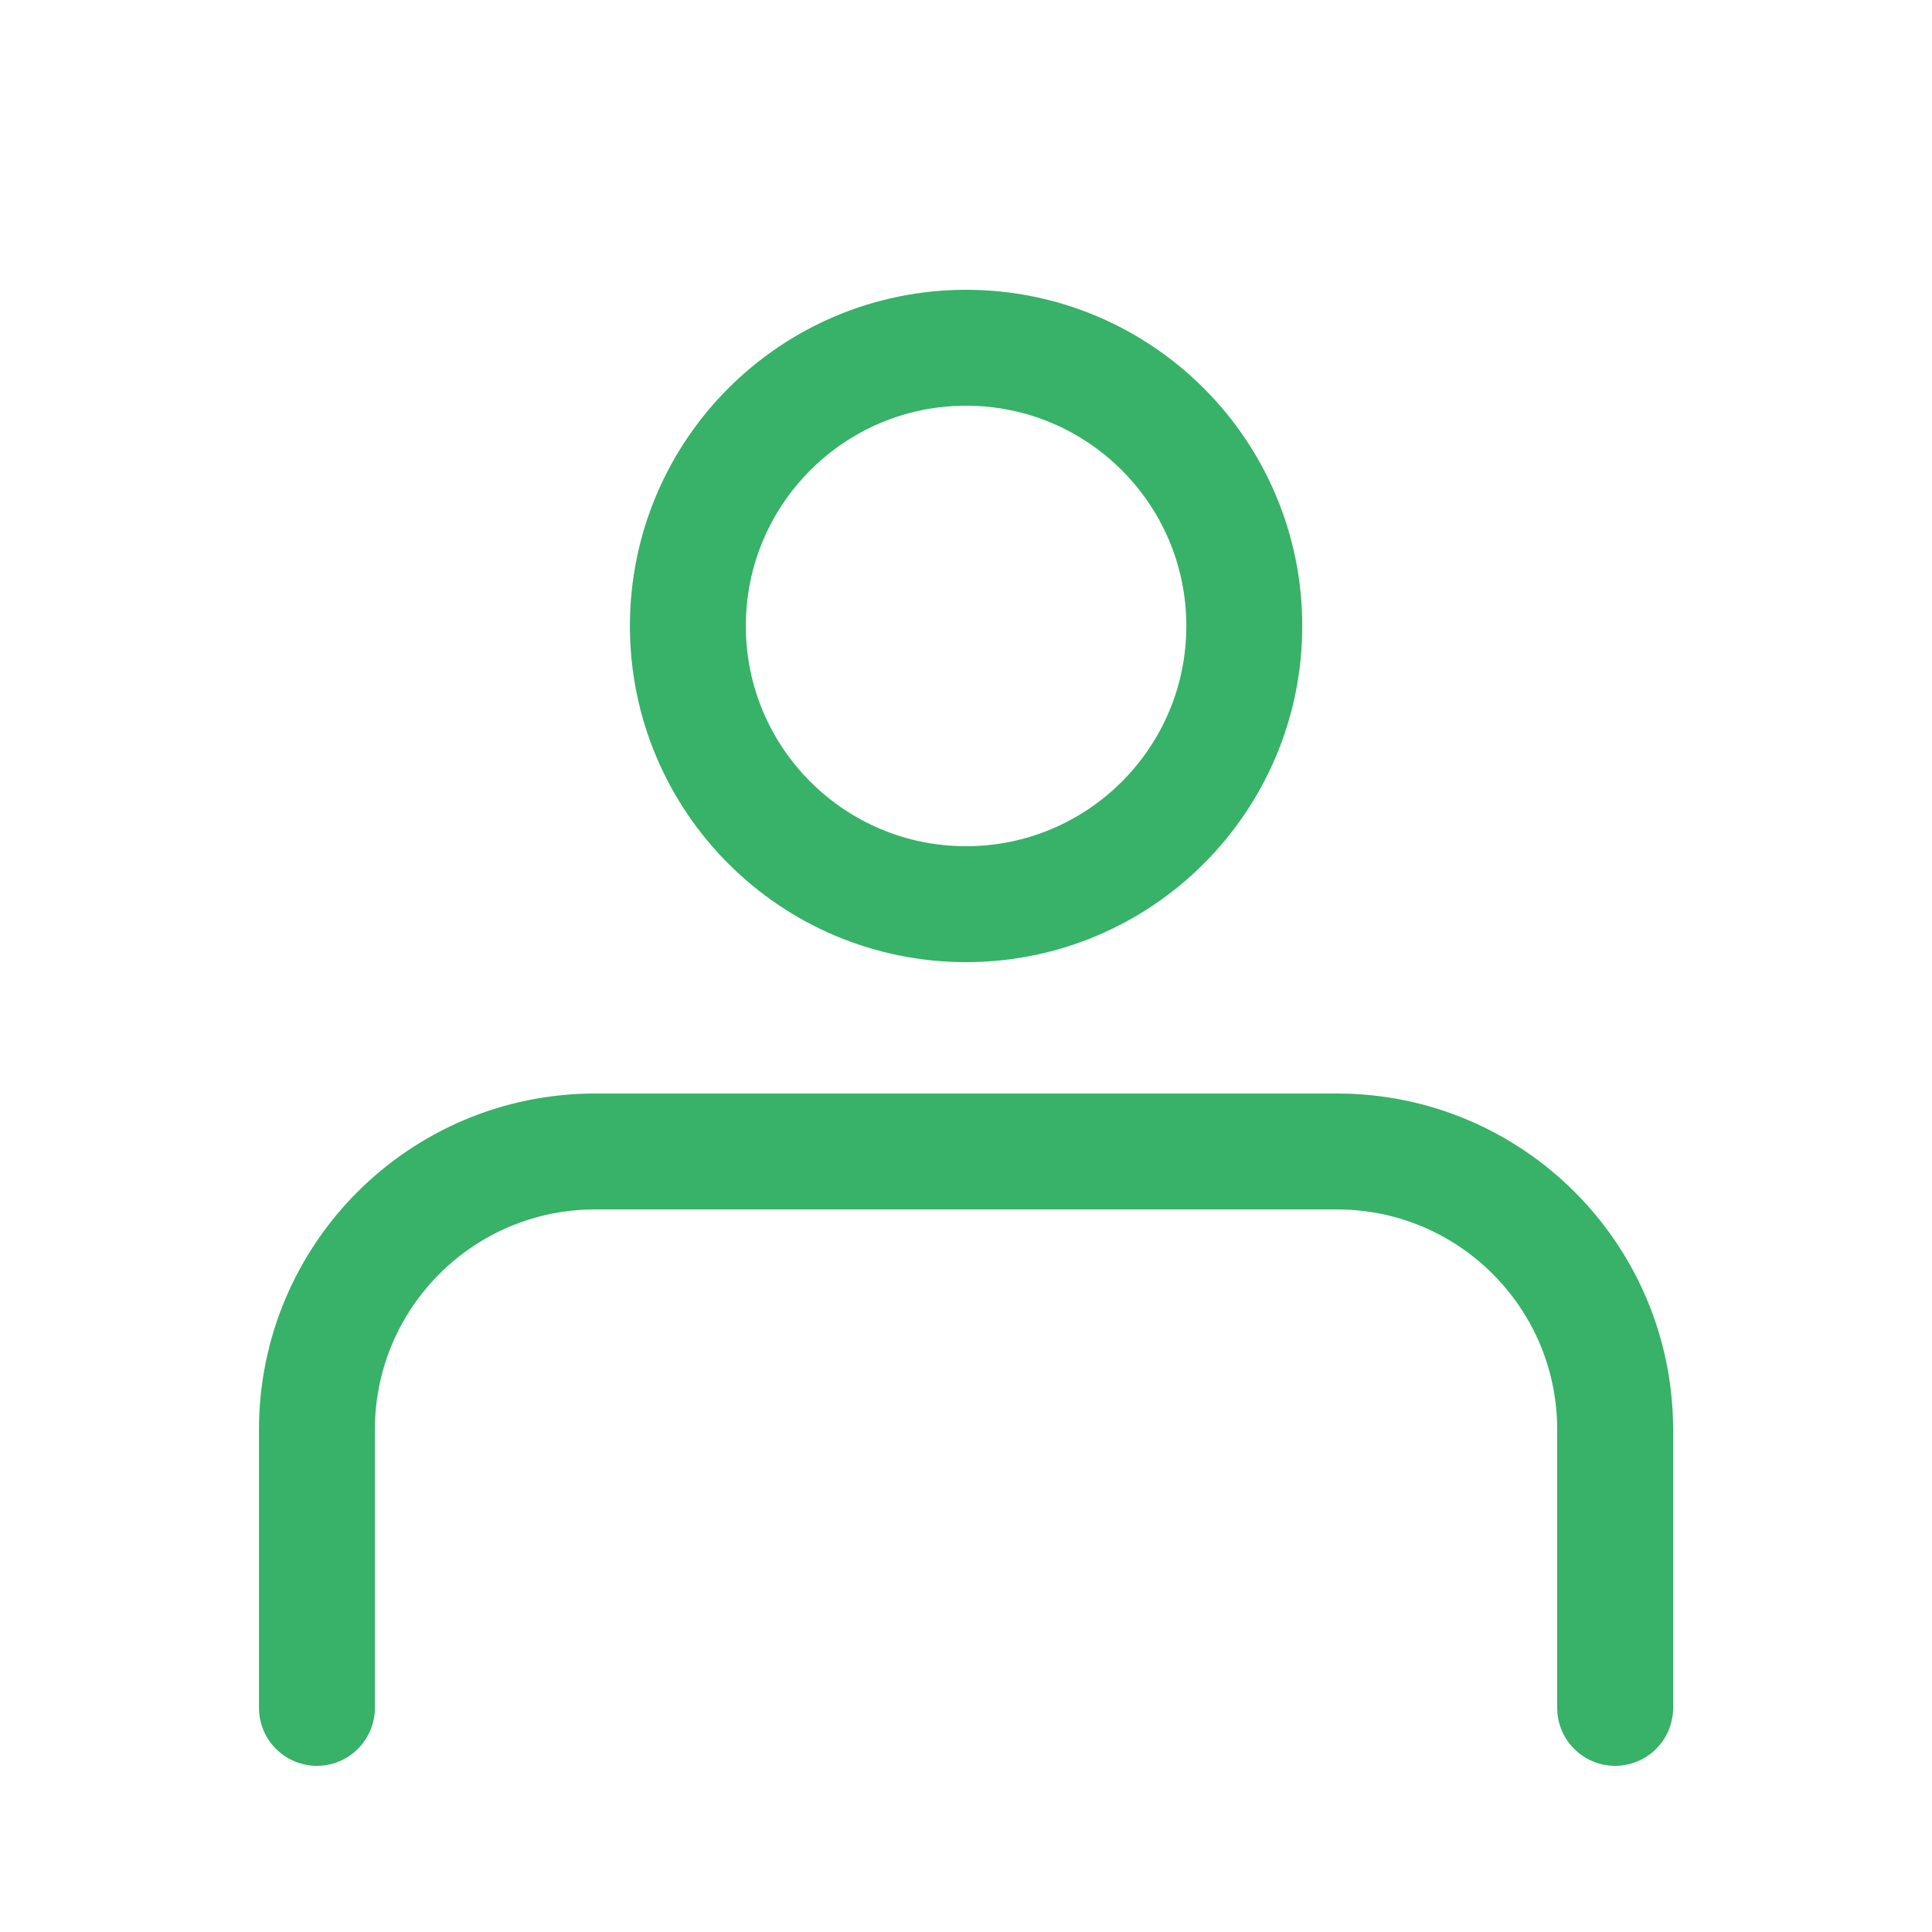 <svg width="25" height="25" viewBox="0 0 25 25" fill="none" xmlns="http://www.w3.org/2000/svg">
<g id="Users">
<path id="Icon" d="M20.9 22.1L20.9 18.5C20.9 16.512 19.289 14.9 17.3 14.9H7.701C5.713 14.9 4.101 16.512 4.101 18.5L4.101 22.1M16.101 8.1C16.101 10.088 14.489 11.7 12.501 11.7C10.512 11.7 8.901 10.088 8.901 8.1C8.901 6.112 10.512 4.5 12.501 4.5C14.489 4.5 16.101 6.112 16.101 8.1Z" stroke="#37B268" stroke-width="1.5" stroke-linecap="round" stroke-linejoin="round"/>
</g>
</svg>
